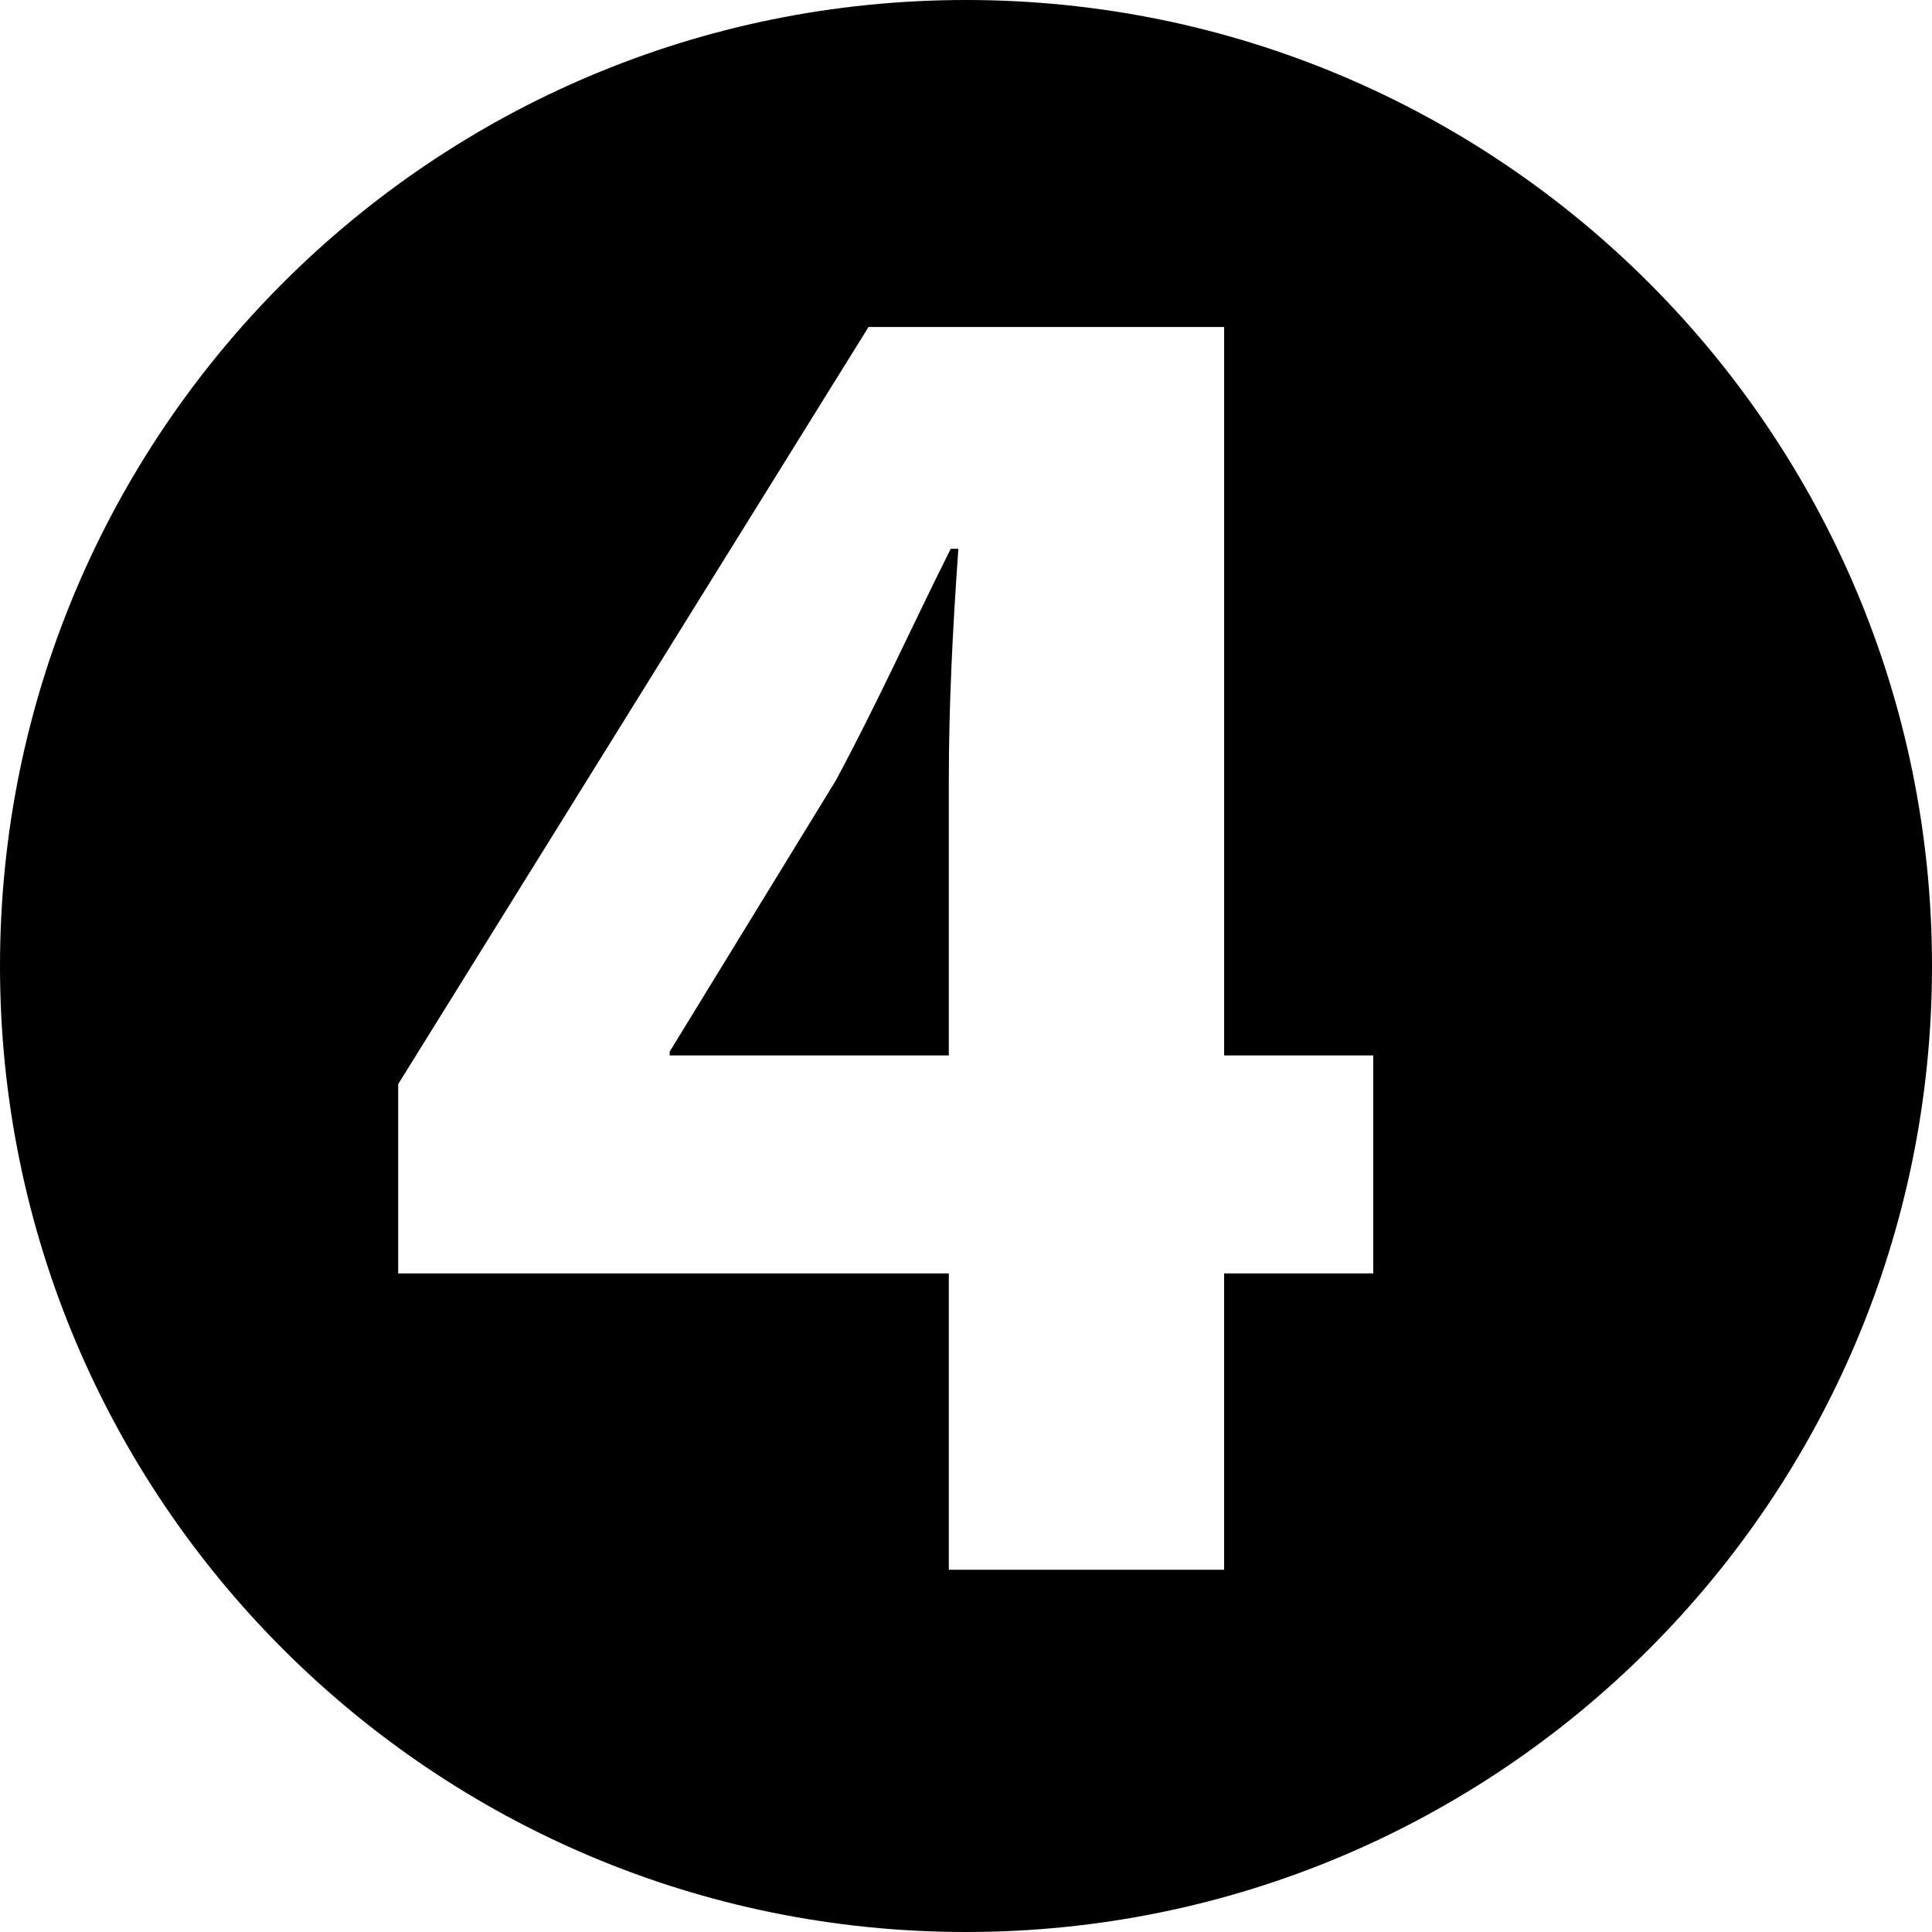 <?xml version="1.0" encoding="iso-8859-1"?>
<!-- Generator: Adobe Illustrator 16.0.2, SVG Export Plug-In . SVG Version: 6.00 Build 0)  -->
<!DOCTYPE svg PUBLIC "-//W3C//DTD SVG 1.1//EN" "http://www.w3.org/Graphics/SVG/1.1/DTD/svg11.dtd">
<svg version="1.1" xmlns="http://www.w3.org/2000/svg" xmlns:xlink="http://www.w3.org/1999/xlink" x="0px" y="0px" width="96px"
	 height="96px" viewBox="0 0 96 96" style="enable-background:new 0 0 96 96;" xml:space="preserve">
<g id="_x34_">
	<g>
		<path d="M41.541,38.765l-8.265,13.49v0.19h13.87V38.765c0-3.705,0.19-7.505,0.475-11.495h-0.38
			C45.246,31.259,43.63,34.87,41.541,38.765z"/>
		<path d="M48,0C21.49,0,0,21.49,0,48s21.49,48,48,48s48-21.49,48-48S74.51,0,48,0z M68.236,63.275h-7.41V78H47.146V63.275h-27.36
			v-9.406l23.37-37.62h17.671v36.196h7.41V63.275z"/>
	</g>
</g>
<g id="&#x5716;&#x5C64;_1">
</g>
</svg>
